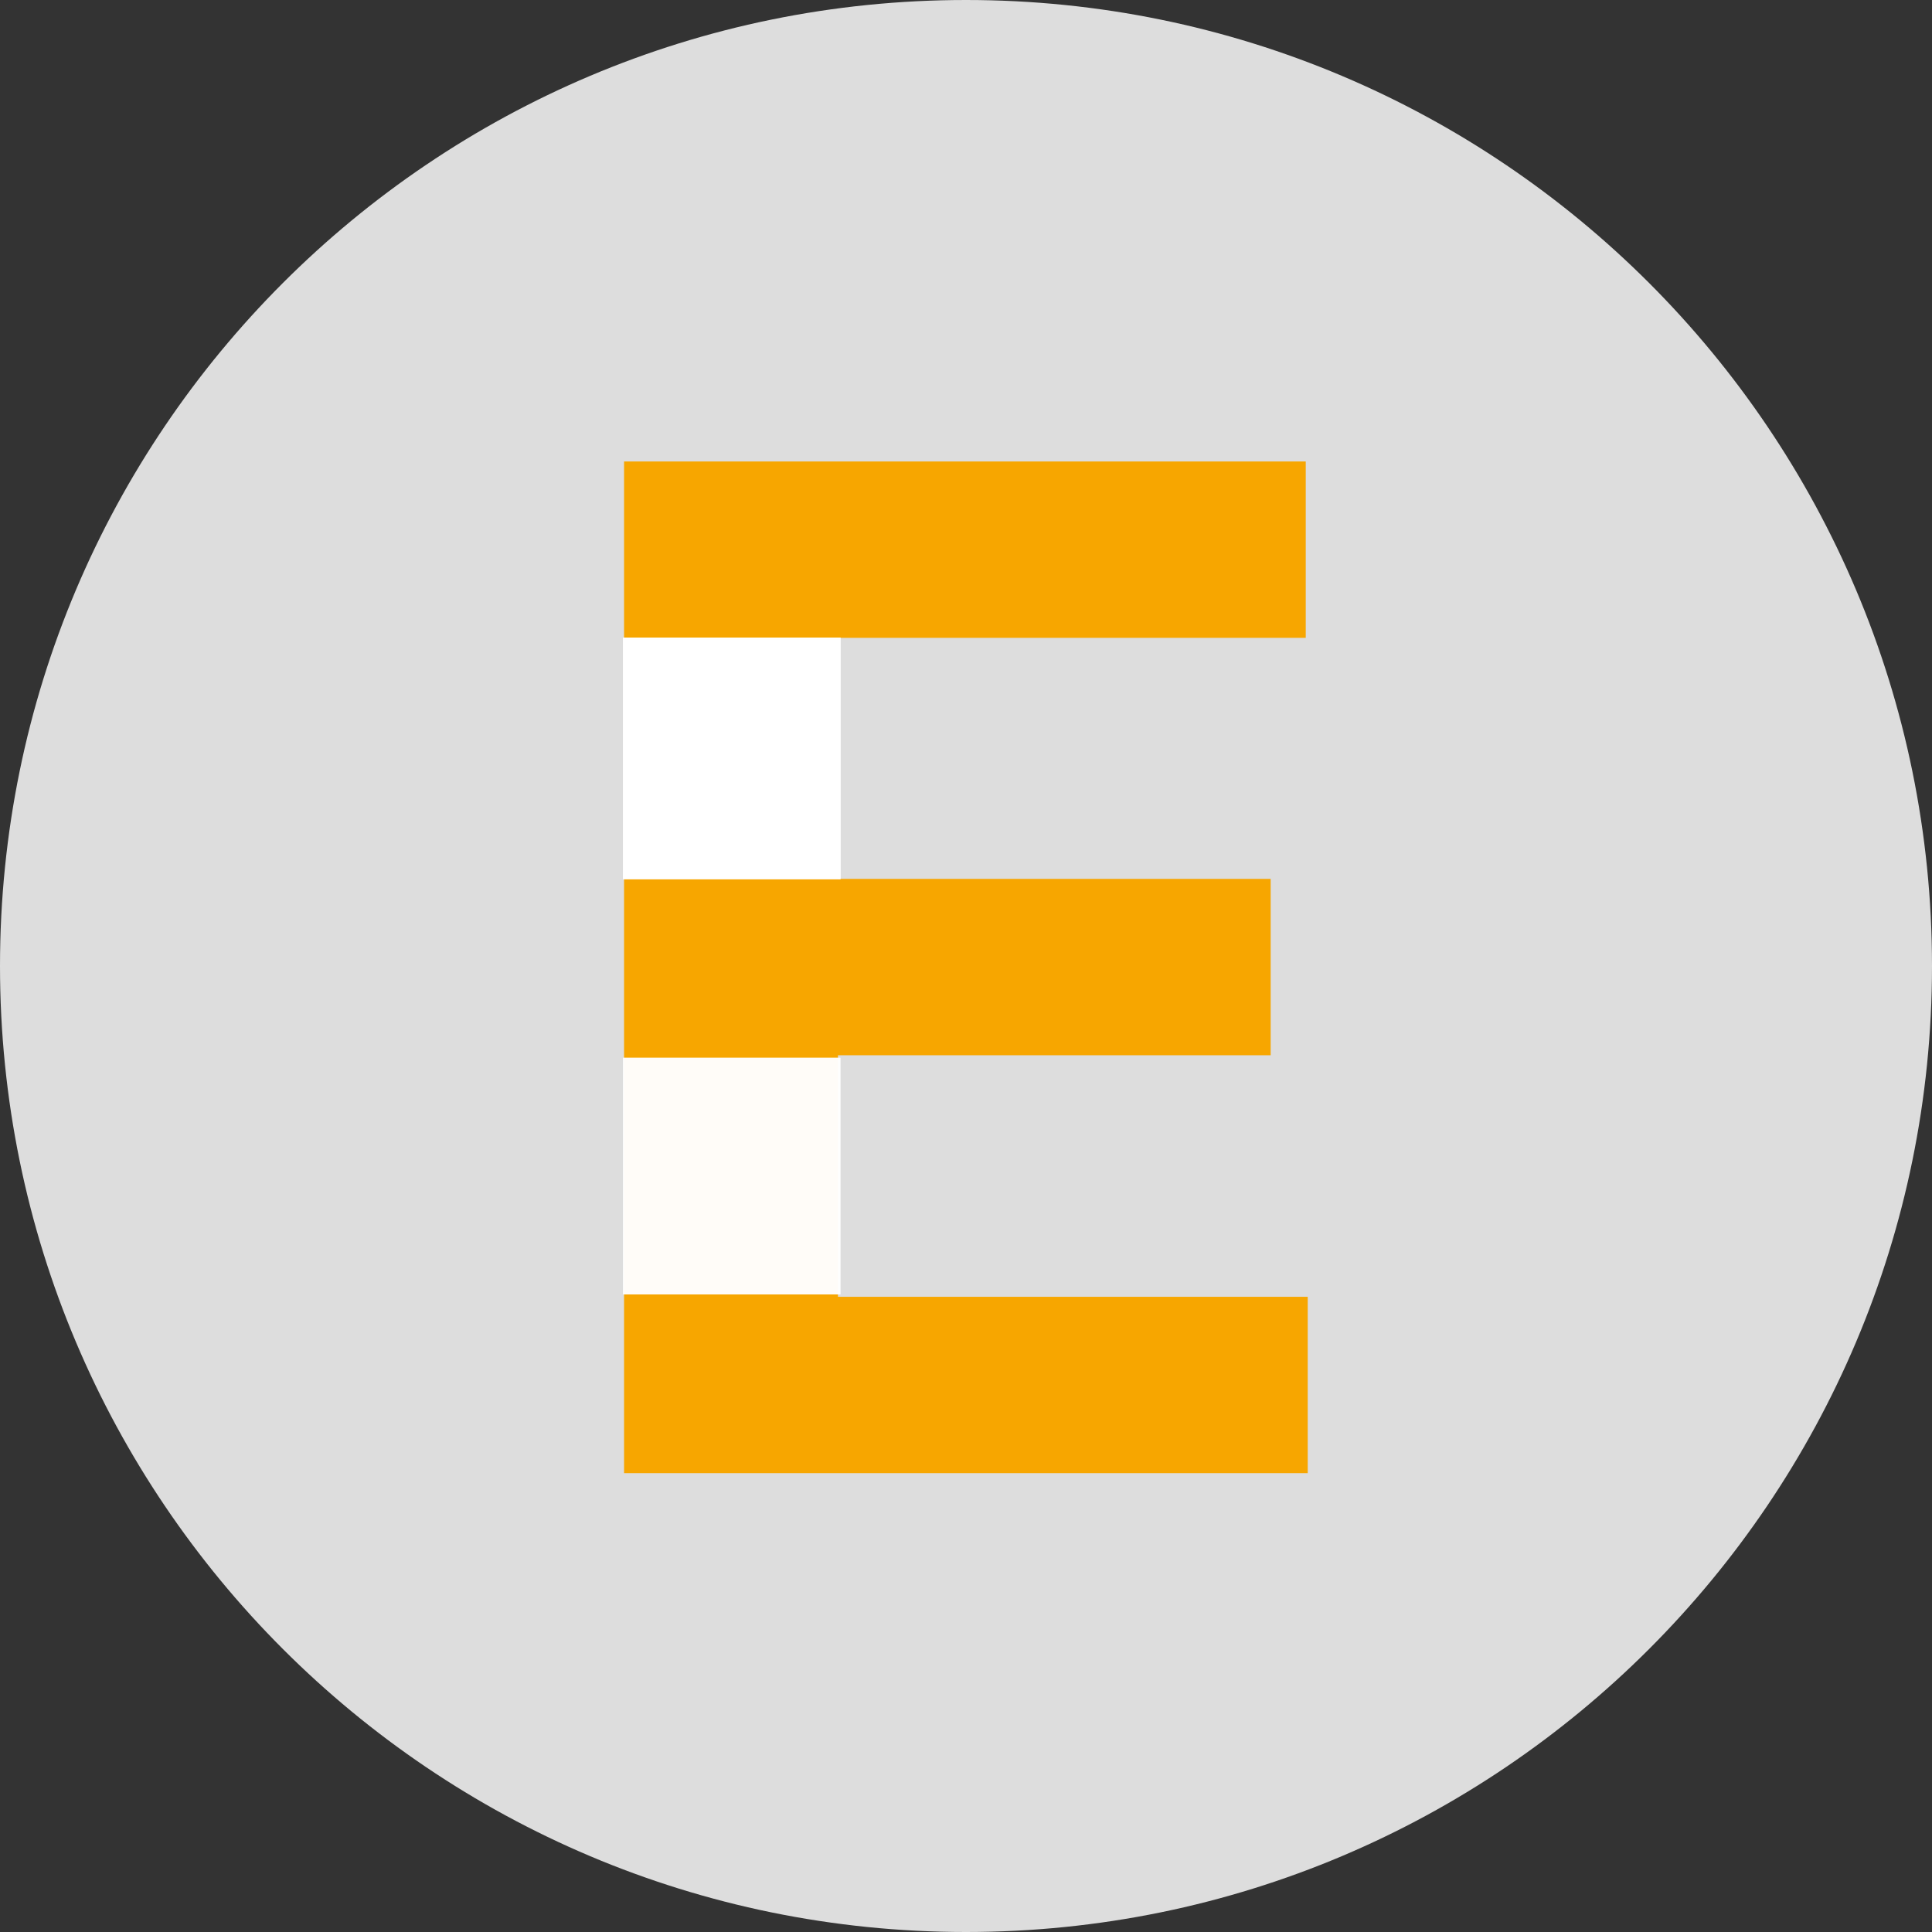 <svg width="400" height="400" viewBox="0 0 400 400" fill="none" xmlns="http://www.w3.org/2000/svg">
<rect x="0" y="0" width="400" height="400" fill="#333333" stroke="none"/>
<path d="M0 200C0 89.543 89.543 0 200 0V0C310.457 0 400 89.543 400 200V200C400 310.457 310.457 400 200 400V400C89.543 400 0 310.457 0 200V200Z" fill="white" fill-opacity="0.83"/>
<path d="M129.205 305H270.75V268.489H173.489V218.477H263.08V181.966H173.489V132.057H270.341V95.545L129.205 95.545V305Z" fill="#F7A600"/>
<rect x="129" y="132" width="45" height="50" fill="white" fill-opacity="0.83"/>
<rect x="129" y="132" width="45" height="50" fill="white" fill-opacity="0.83"/>
<rect x="129" y="132" width="45" height="50" fill="white" fill-opacity="0.83"/>
<rect x="129" y="132" width="45" height="50" fill="white" fill-opacity="0.83"/>
<rect x="129" y="219" width="45" height="49" fill="white" fill-opacity="0.83"/>
<rect x="129" y="219" width="45" height="49" fill="white" fill-opacity="0.83"/>
</svg>
